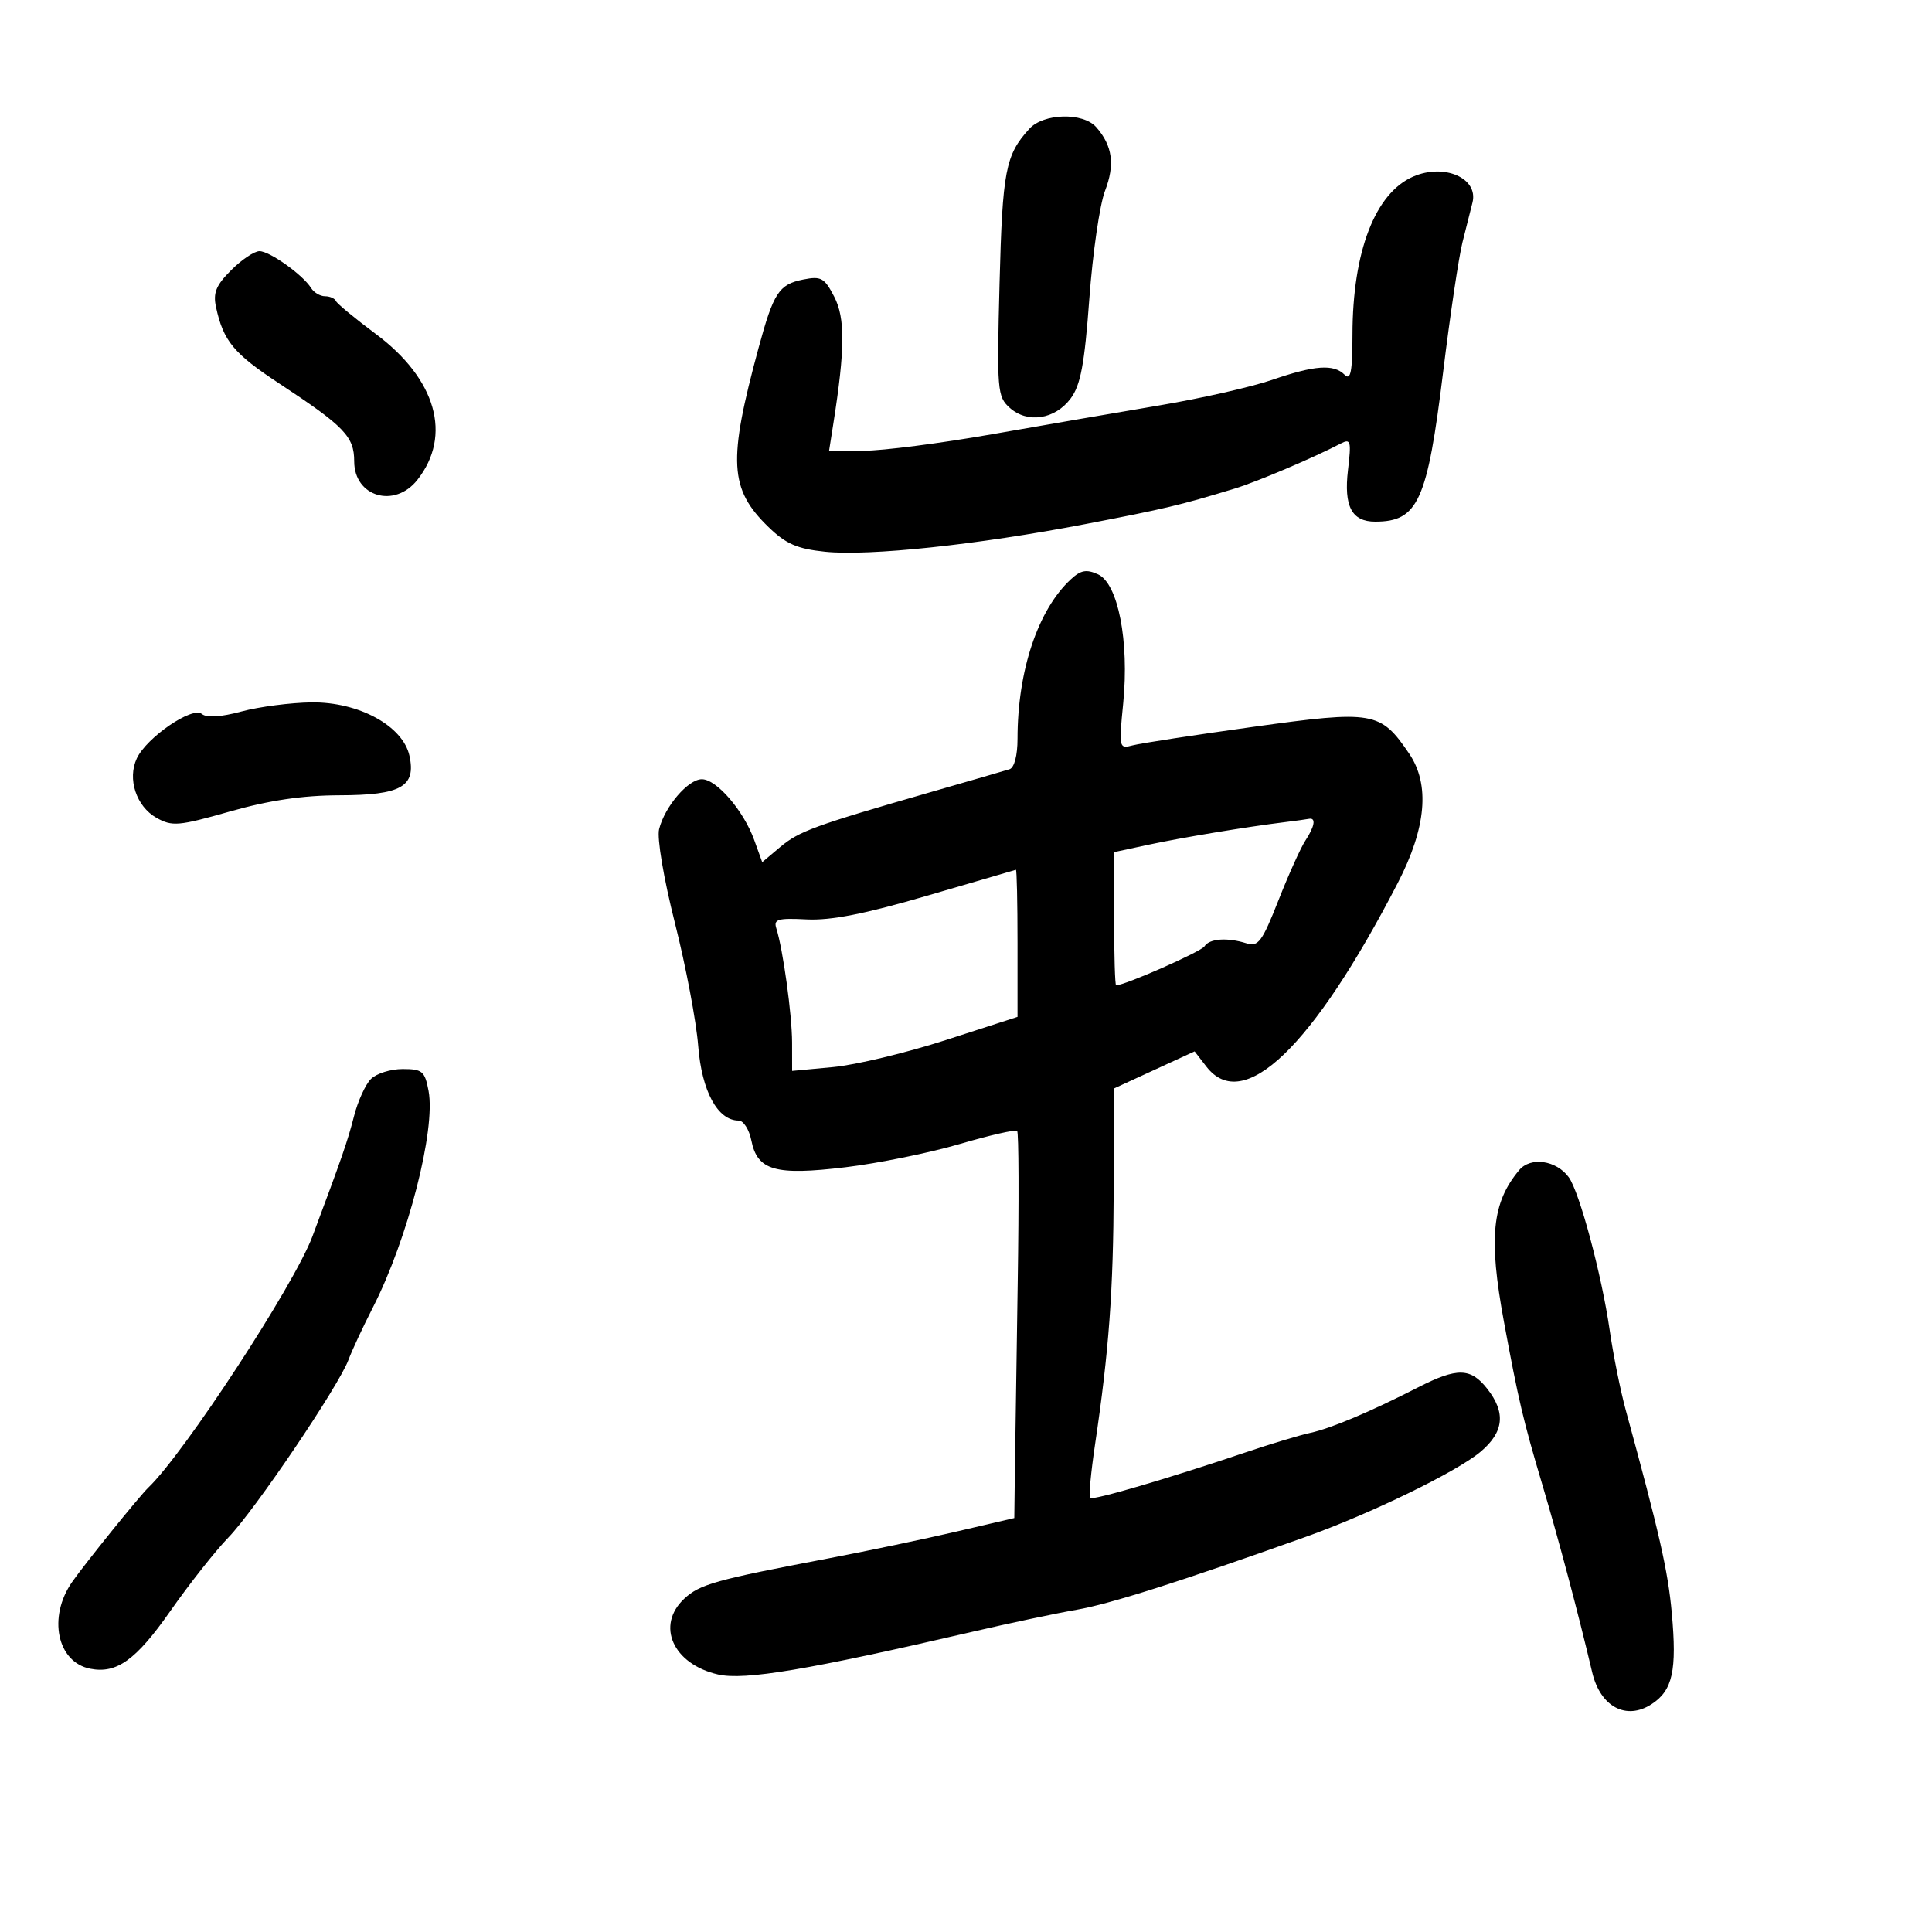 <svg xmlns="http://www.w3.org/2000/svg" width="300" height="300" viewBox="0 0 300 300" version="1.1">
	<path d="M 159.826 20.008 C 156.125 24.076, 155.663 26.482, 155.210 44 C 154.781 60.632, 154.859 61.591, 156.791 63.325 C 159.540 65.793, 163.830 65.135, 166.254 61.873 C 167.800 59.794, 168.403 56.565, 169.152 46.373 C 169.672 39.293, 170.766 31.765, 171.583 29.645 C 173.154 25.566, 172.751 22.624, 170.227 19.750 C 168.182 17.421, 162.040 17.573, 159.826 20.008 M 219.452 27.414 C 213.528 29.979, 210.032 39.063, 210.012 51.950 C 210.003 57.744, 209.733 59.133, 208.800 58.200 C 207.099 56.499, 204.172 56.705, 197.528 58.990 C 194.347 60.085, 186.514 61.861, 180.122 62.936 C 173.730 64.012, 161.975 66.037, 154 67.437 C 146.025 68.838, 137.078 69.987, 134.118 69.992 L 128.737 70 129.406 65.750 C 131.221 54.219, 131.254 49.392, 129.540 46.078 C 128.016 43.130, 127.506 42.849, 124.697 43.411 C 120.960 44.158, 120.114 45.455, 117.796 54 C 113.006 71.660, 113.242 75.935, 119.338 81.843 C 122.042 84.464, 123.788 85.226, 128.112 85.672 C 134.966 86.379, 151.791 84.593, 168.500 81.384 C 180.942 78.994, 183.263 78.442, 191.750 75.858 C 195.162 74.819, 203.959 71.082, 208.204 68.868 C 209.734 68.070, 209.848 68.490, 209.317 72.972 C 208.648 78.622, 209.899 81, 213.541 81 C 220.190 81, 221.634 77.820, 224.086 57.792 C 225.169 48.949, 226.523 39.865, 227.096 37.607 C 227.669 35.348, 228.368 32.573, 228.649 31.439 C 229.588 27.658, 224.267 25.330, 219.452 27.414 M 35.892 41.954 C 33.539 44.307, 33.062 45.476, 33.547 47.704 C 34.694 52.974, 36.291 54.900, 43.390 59.572 C 53.485 66.214, 55 67.789, 55 71.639 C 55 77.150, 61.290 78.989, 64.814 74.509 C 70.235 67.617, 67.735 58.849, 58.356 51.862 C 55.135 49.463, 52.350 47.163, 52.167 46.750 C 51.983 46.337, 51.218 46, 50.466 46 C 49.715 46, 48.740 45.421, 48.300 44.714 C 47.036 42.681, 41.874 39, 40.288 39 C 39.495 39, 37.517 40.329, 35.892 41.954 M 166.247 89.985 C 161.151 94.732, 158 104.181, 158 114.715 C 158 117.320, 157.499 119.218, 156.750 119.451 C 156.063 119.664, 150.550 121.264, 144.500 123.005 C 126.467 128.197, 124.067 129.073, 121.148 131.529 L 118.357 133.877 117.114 130.438 C 115.461 125.867, 111.269 121, 108.984 121 C 106.851 121, 103.231 125.230, 102.346 128.757 C 101.998 130.144, 103.056 136.415, 104.807 143.345 C 106.496 150.030, 108.120 158.610, 108.416 162.412 C 108.964 169.440, 111.436 174, 114.699 174 C 115.442 174, 116.328 175.389, 116.667 177.086 C 117.604 181.771, 120.378 182.561, 131.289 181.249 C 136.355 180.640, 144.323 179.021, 148.996 177.650 C 153.668 176.279, 157.695 175.361, 157.943 175.610 C 158.192 175.859, 158.230 186.510, 158.028 199.281 C 157.827 212.051, 157.625 225.475, 157.581 229.111 L 157.500 235.721 148.500 237.823 C 143.550 238.979, 134.550 240.864, 128.500 242.012 C 111.156 245.304, 108.645 246.007, 106.250 248.246 C 101.811 252.395, 104.495 258.412, 111.500 260.013 C 115.618 260.955, 125.503 259.295, 151 253.379 C 156.775 252.040, 164.051 250.502, 167.170 249.963 C 172.327 249.071, 183.126 245.637, 202.721 238.656 C 212.774 235.076, 226.206 228.539, 229.901 225.430 C 233.536 222.371, 233.852 219.353, 230.927 215.635 C 228.362 212.374, 226.273 212.331, 220.232 215.416 C 212.748 219.237, 206.677 221.801, 203.465 222.495 C 201.834 222.847, 197.350 224.198, 193.500 225.498 C 181.357 229.596, 169.684 233.018, 169.268 232.601 C 169.047 232.380, 169.390 228.667, 170.031 224.350 C 172.199 209.737, 172.874 200.548, 172.937 184.753 L 173 169.007 179.250 166.132 L 185.500 163.257 187.333 165.629 C 193.041 173.010, 203.859 162.625, 217.052 137.098 C 221.477 128.536, 222.069 121.810, 218.817 117.026 C 214.350 110.455, 213.286 110.272, 194.636 112.861 C 185.557 114.122, 177.136 115.413, 175.920 115.731 C 173.748 116.299, 173.723 116.189, 174.413 109.189 C 175.362 99.553, 173.613 90.600, 170.503 89.183 C 168.692 88.358, 167.815 88.524, 166.247 89.985 M 37.500 110.479 C 34.254 111.351, 32.091 111.485, 31.336 110.860 C 29.875 109.652, 22.785 114.498, 21.248 117.755 C 19.743 120.944, 21.159 125.229, 24.304 126.995 C 26.736 128.362, 27.721 128.276, 35.733 126 C 41.820 124.270, 47.015 123.504, 52.727 123.492 C 62.290 123.472, 64.630 122.147, 63.577 117.348 C 62.559 112.718, 55.714 108.984, 48.395 109.067 C 45.153 109.105, 40.250 109.740, 37.500 110.479 M 199.500 127.666 C 193.617 128.385, 183.417 130.076, 178.250 131.188 L 173 132.318 173 142.659 C 173 148.347, 173.140 153, 173.310 153 C 174.666 153, 186.524 147.771, 187.031 146.949 C 187.780 145.739, 190.586 145.538, 193.564 146.482 C 195.375 147.056, 195.980 146.241, 198.511 139.818 C 200.098 135.793, 201.982 131.612, 202.698 130.527 C 204.153 128.323, 204.382 126.924, 203.250 127.150 C 202.838 127.232, 201.150 127.465, 199.500 127.666 M 144 139.076 C 134.310 141.914, 129.021 142.955, 125.260 142.765 C 120.775 142.538, 120.097 142.738, 120.547 144.153 C 121.586 147.417, 122.989 157.585, 122.994 161.895 L 123 166.289 129.362 165.695 C 132.862 165.368, 140.737 163.481, 146.862 161.500 L 158 157.900 158 146.450 C 158 140.152, 157.887 135.027, 157.750 135.061 C 157.613 135.094, 151.425 136.901, 144 139.076 M 57.598 167.545 C 56.748 168.395, 55.569 170.982, 54.978 173.295 C 53.984 177.186, 53.107 179.721, 48.509 192 C 45.696 199.513, 28.594 225.685, 23.024 231 C 21.664 232.297, 13.146 242.851, 11.195 245.654 C 7.402 251.105, 8.859 258.097, 14 259.117 C 18.107 259.932, 21.109 257.780, 26.402 250.227 C 29.385 245.969, 33.456 240.807, 35.449 238.756 C 39.532 234.552, 52.583 215.253, 54.106 211.169 C 54.653 209.701, 56.366 206.025, 57.912 203 C 63.314 192.429, 67.680 175.439, 66.547 169.398 C 65.971 166.329, 65.582 166, 62.526 166 C 60.665 166, 58.448 166.695, 57.598 167.545 M 235.900 181.693 C 231.670 186.744, 231.121 192.200, 233.528 205.230 C 235.780 217.414, 236.525 220.575, 239.480 230.500 C 242.029 239.057, 245.083 250.549, 247.233 259.674 C 248.498 265.037, 252.534 267.191, 256.478 264.606 C 259.731 262.475, 260.404 259.419, 259.594 250.471 C 258.999 243.905, 257.673 238.062, 252.455 219 C 251.627 215.975, 250.497 210.354, 249.944 206.508 C 248.721 198, 245.259 185.075, 243.595 182.799 C 241.665 180.159, 237.666 179.584, 235.900 181.693" stroke="none" fill="black" fill-rule="evenodd"/>
</svg>